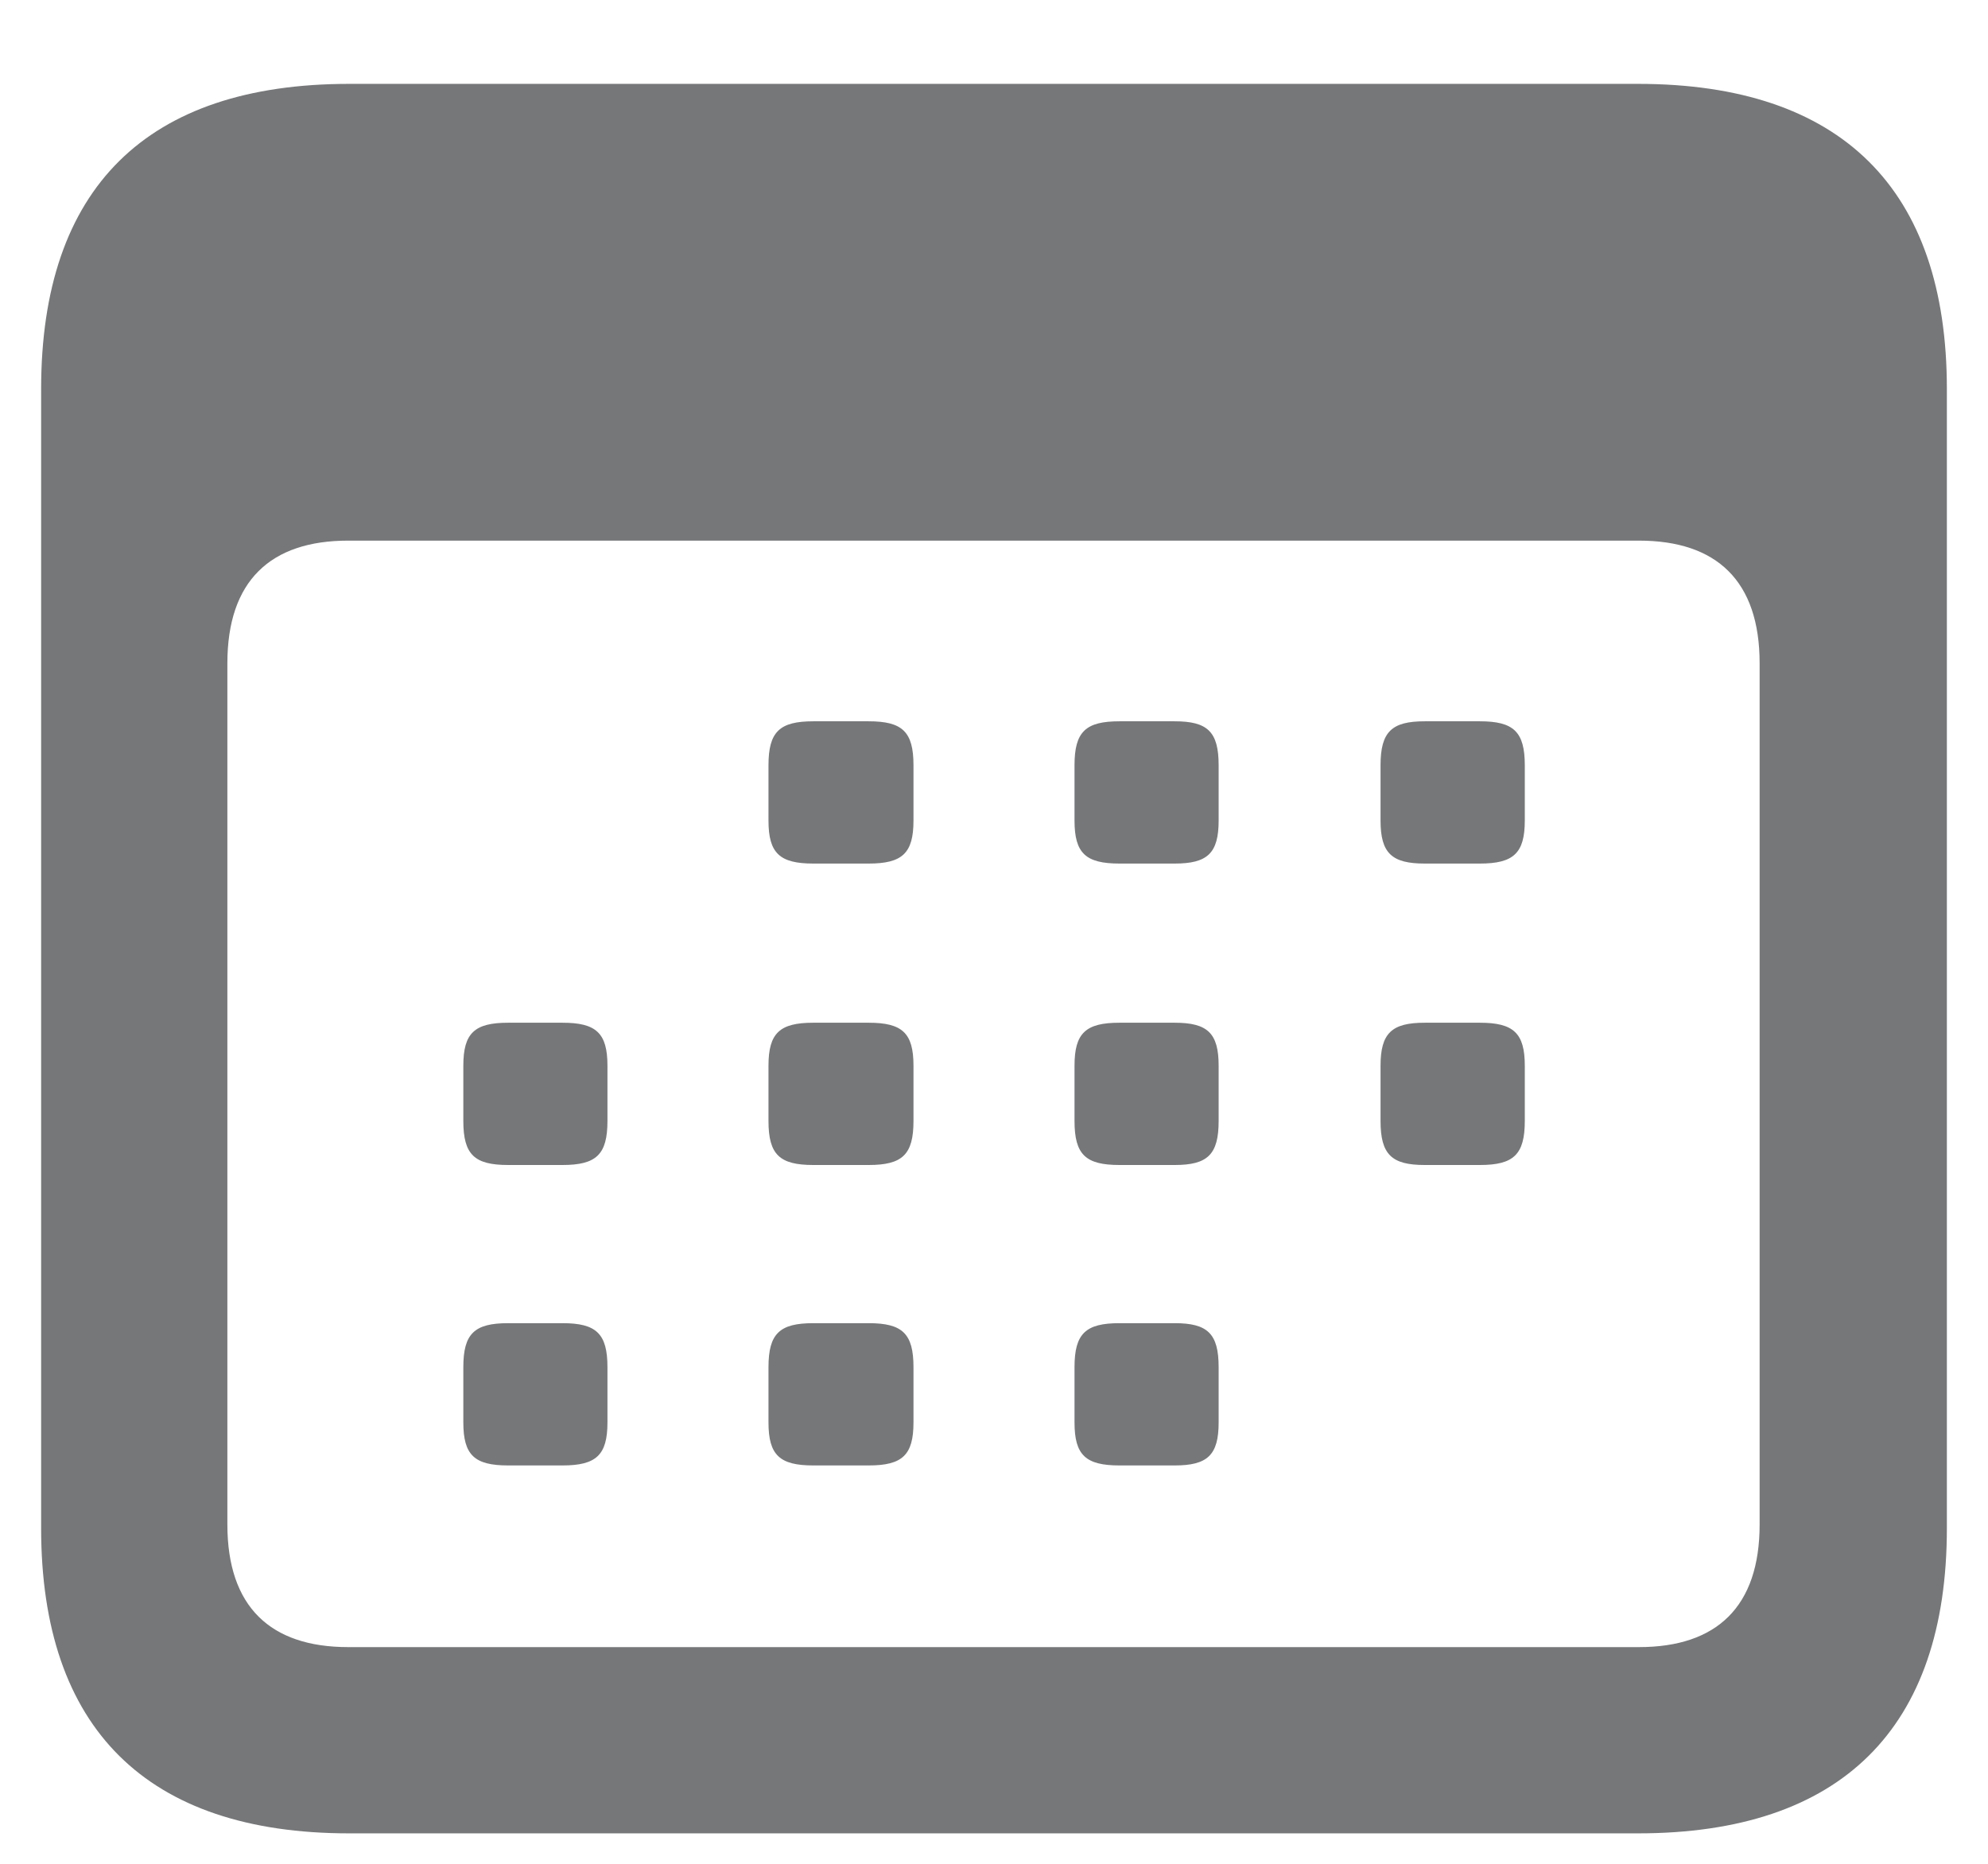 <svg width="16" height="15" viewBox="0 0 16 15" fill="none" xmlns="http://www.w3.org/2000/svg">
<path d="M2.81 14.755H13.183C14.818 14.755 15.669 13.911 15.669 12.299V3.131C15.669 1.519 14.818 0.675 13.183 0.675H2.81C1.182 0.675 0.331 1.511 0.331 3.131V12.299C0.331 13.911 1.182 14.755 2.81 14.755ZM2.802 13.256C2.177 13.256 1.83 12.932 1.83 12.269V5.338C1.83 4.675 2.177 4.351 2.802 4.351H13.191C13.816 4.351 14.162 4.675 14.162 5.338V12.269C14.162 12.932 13.816 13.256 13.191 13.256H2.802ZM6.546 6.95H6.991C7.262 6.95 7.352 6.867 7.352 6.604V6.159C7.352 5.888 7.262 5.805 6.991 5.805H6.546C6.275 5.805 6.185 5.888 6.185 6.159V6.604C6.185 6.867 6.275 6.95 6.546 6.95ZM9.01 6.95H9.454C9.718 6.95 9.808 6.867 9.808 6.604V6.159C9.808 5.888 9.718 5.805 9.454 5.805H9.01C8.738 5.805 8.648 5.888 8.648 6.159V6.604C8.648 6.867 8.738 6.95 9.01 6.95ZM11.466 6.95H11.91C12.181 6.95 12.272 6.867 12.272 6.604V6.159C12.272 5.888 12.181 5.805 11.91 5.805H11.466C11.202 5.805 11.111 5.888 11.111 6.159V6.604C11.111 6.867 11.202 6.95 11.466 6.95ZM4.09 9.376H4.527C4.798 9.376 4.889 9.293 4.889 9.022V8.577C4.889 8.314 4.798 8.231 4.527 8.231H4.09C3.819 8.231 3.729 8.314 3.729 8.577V9.022C3.729 9.293 3.819 9.376 4.09 9.376ZM6.546 9.376H6.991C7.262 9.376 7.352 9.293 7.352 9.022V8.577C7.352 8.314 7.262 8.231 6.991 8.231H6.546C6.275 8.231 6.185 8.314 6.185 8.577V9.022C6.185 9.293 6.275 9.376 6.546 9.376ZM9.01 9.376H9.454C9.718 9.376 9.808 9.293 9.808 9.022V8.577C9.808 8.314 9.718 8.231 9.454 8.231H9.01C8.738 8.231 8.648 8.314 8.648 8.577V9.022C8.648 9.293 8.738 9.376 9.01 9.376ZM11.466 9.376H11.91C12.181 9.376 12.272 9.293 12.272 9.022V8.577C12.272 8.314 12.181 8.231 11.91 8.231H11.466C11.202 8.231 11.111 8.314 11.111 8.577V9.022C11.111 9.293 11.202 9.376 11.466 9.376ZM4.09 11.794H4.527C4.798 11.794 4.889 11.711 4.889 11.448V11.003C4.889 10.732 4.798 10.649 4.527 10.649H4.09C3.819 10.649 3.729 10.732 3.729 11.003V11.448C3.729 11.711 3.819 11.794 4.09 11.794ZM6.546 11.794H6.991C7.262 11.794 7.352 11.711 7.352 11.448V11.003C7.352 10.732 7.262 10.649 6.991 10.649H6.546C6.275 10.649 6.185 10.732 6.185 11.003V11.448C6.185 11.711 6.275 11.794 6.546 11.794ZM9.01 11.794H9.454C9.718 11.794 9.808 11.711 9.808 11.448V11.003C9.808 10.732 9.718 10.649 9.454 10.649H9.01C8.738 10.649 8.648 10.732 8.648 11.003V11.448C8.648 11.711 8.738 11.794 9.01 11.794Z" fill="#767779"/>
</svg>
